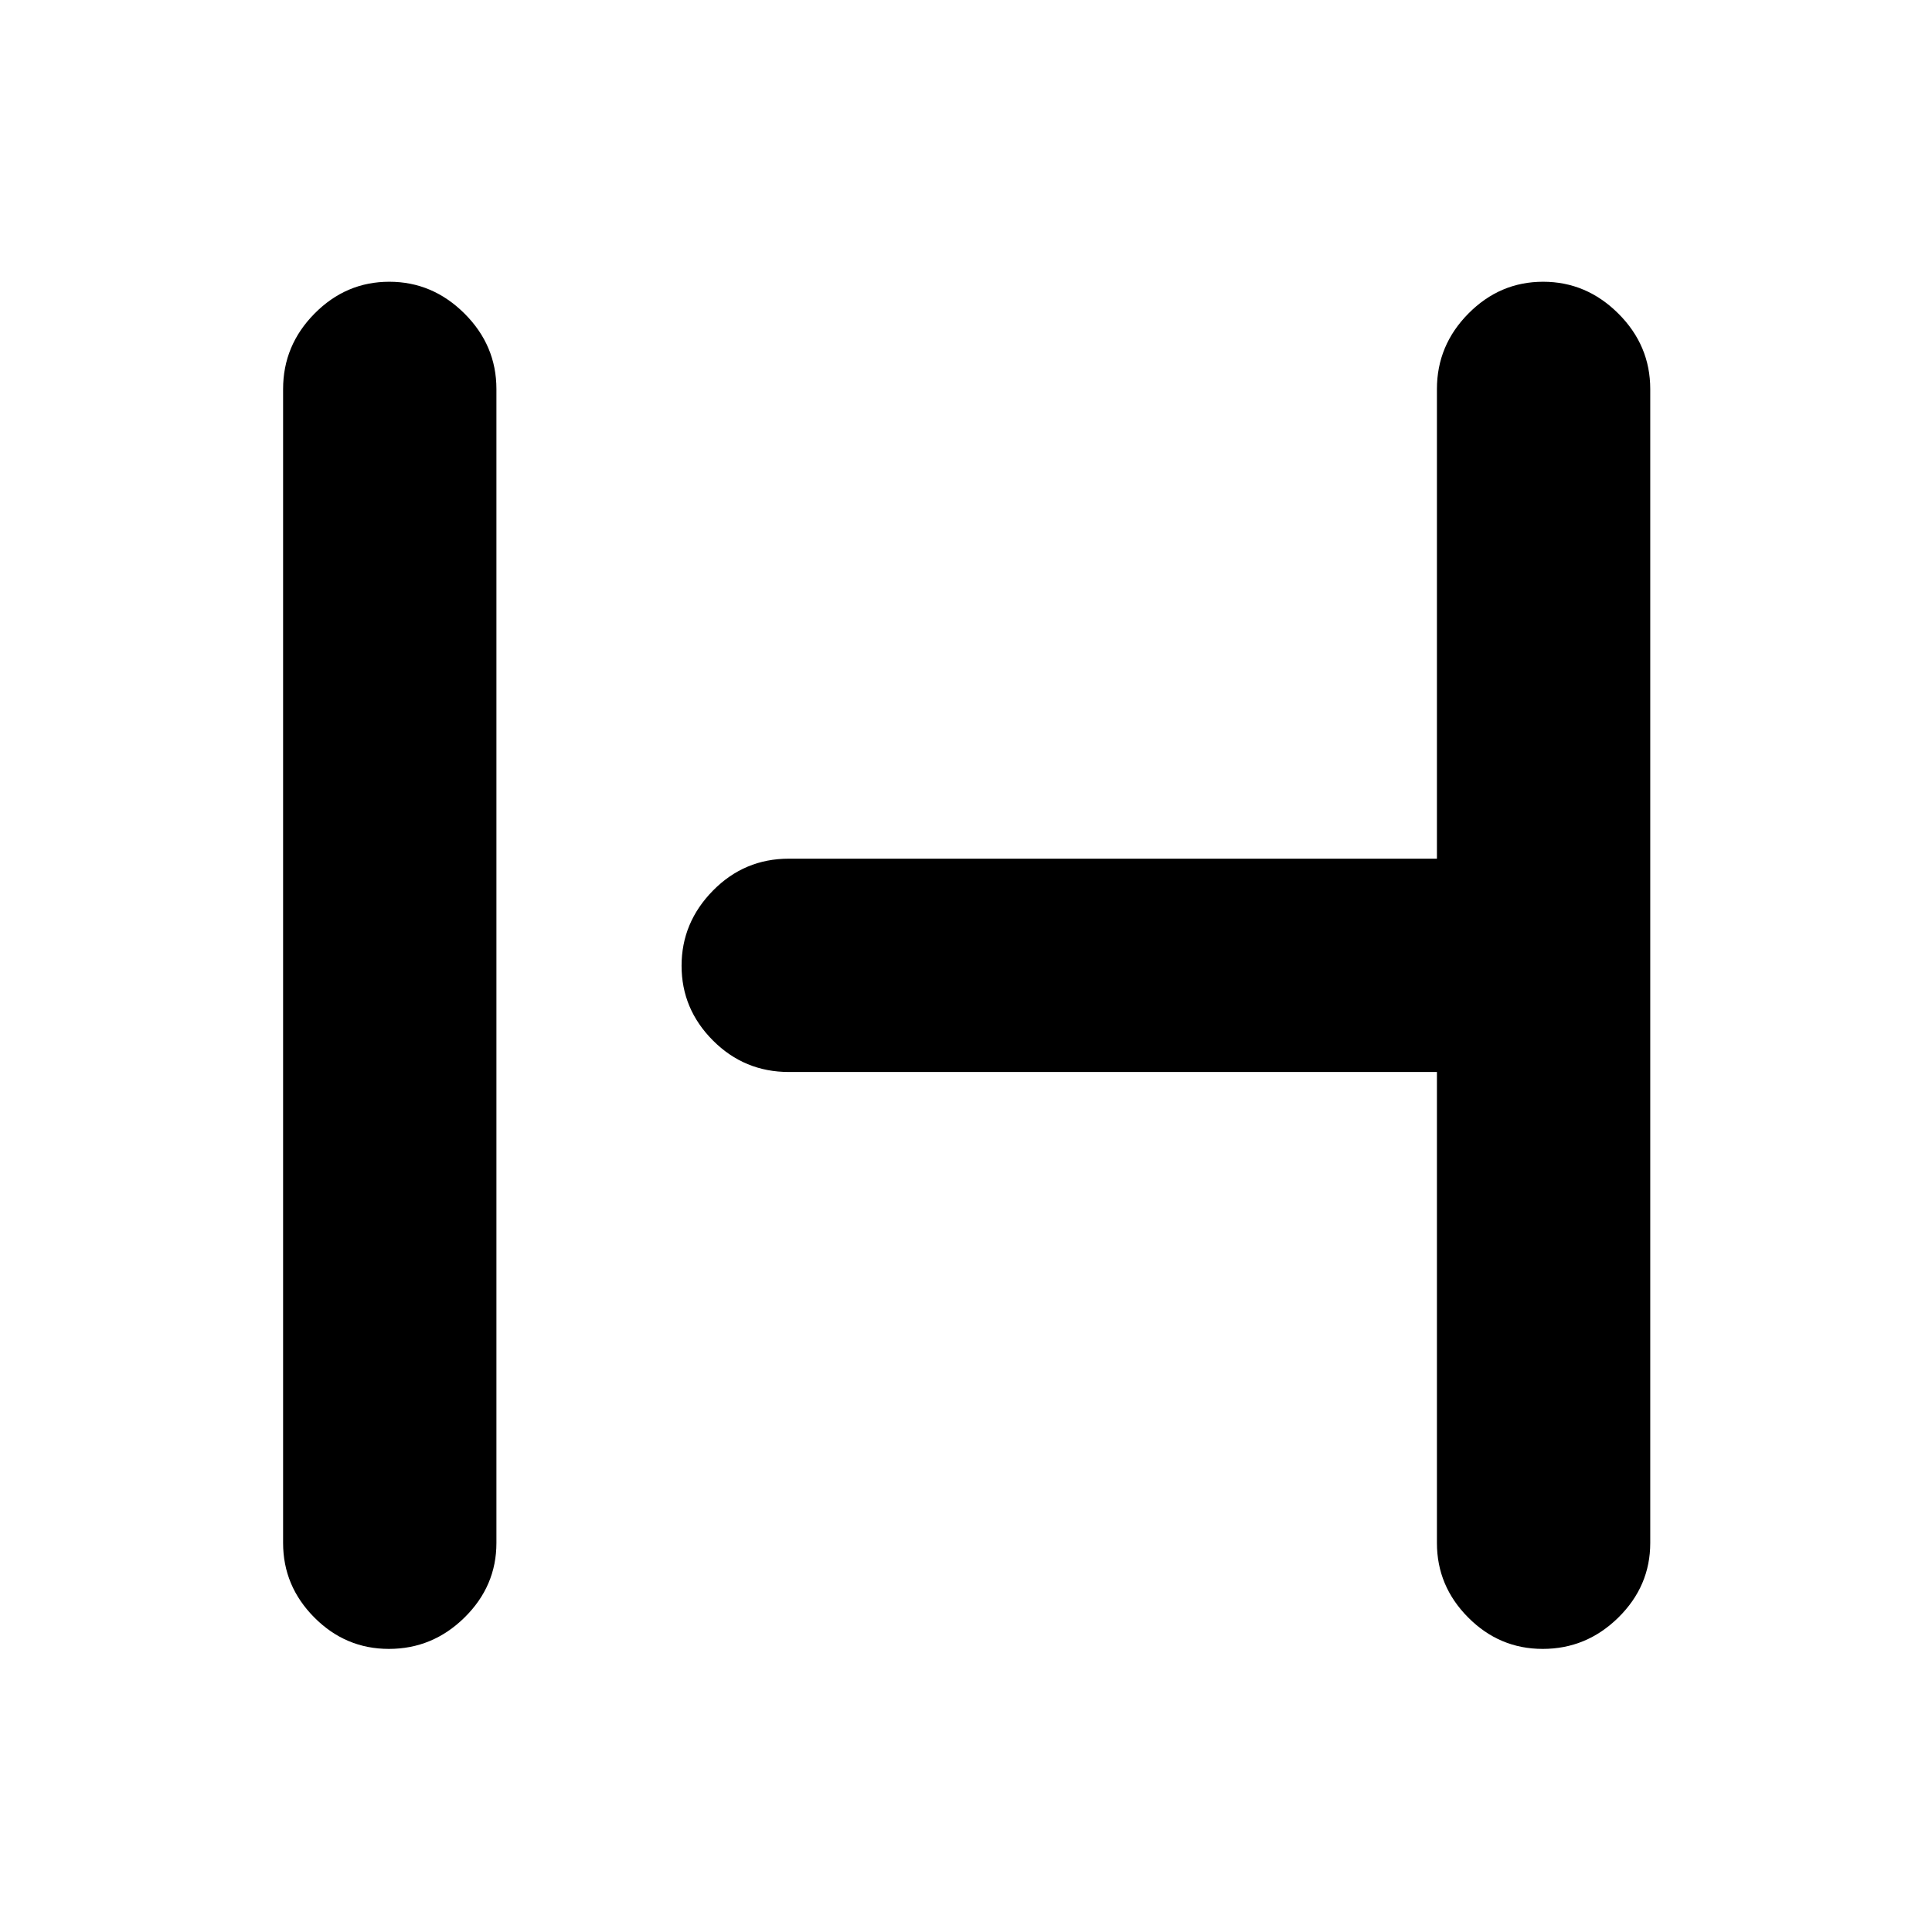 <svg xmlns="http://www.w3.org/2000/svg" height="40" viewBox="0 -960 960 960" width="40"><path d="M193.22-140.67q-21.5 0-37.03-15.61-15.52-15.6-15.52-37.05v-573.34q0-21.73 15.64-37.53 15.63-15.8 37.13-15.8 21.49 0 37.36 15.8 15.87 15.8 15.87 37.53v573.34q0 21.45-15.84 37.05-15.83 15.61-37.61 15.61Zm573.33 0q-21.5 0-37.02-15.61Q714-171.88 714-193.33v-234H392q-22.12 0-37.73-15.64-15.6-15.64-15.6-37.14 0-21.49 15.6-37.36 15.61-15.86 37.73-15.86h322v-233.34q0-21.73 15.64-37.53t37.13-15.8q21.5 0 37.36 15.8Q820-788.4 820-766.67v573.34q0 21.45-15.83 37.05-15.84 15.61-37.62 15.61Z"/></svg>